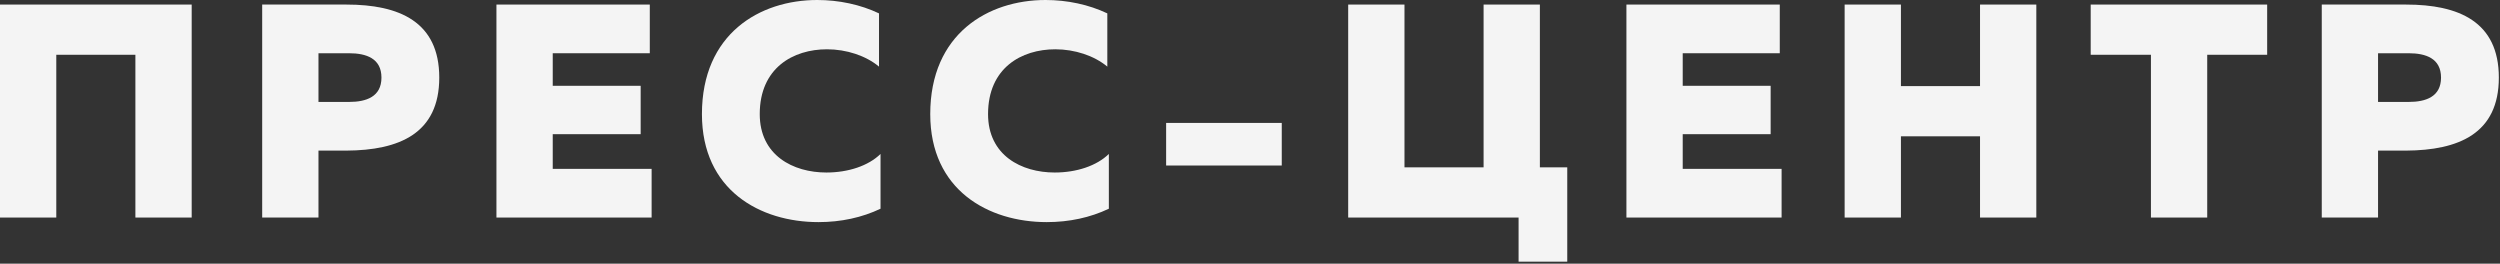 <svg width="986" height="104" viewBox="0 0 986 104" fill="none" xmlns="http://www.w3.org/2000/svg">
<rect x="0" y="0" width="986" height="104" fill="#333333" stroke="none"/>
<path d="M22.2 85.8L22.2 21.6L53.4 21.6L53.4 85.8H75.6L75.6 1.8L0 1.8L0 85.8H22.2Z" fill="#F4F4F4"/>
<path d="M103.406 1.8L103.406 85.8H125.606V59.4H136.646C157.406 59.28 173.246 52.68 173.246 30.6C173.246 8.52 157.406 1.8 136.646 1.8L103.406 1.8ZM150.446 30.6C150.446 38.16 144.446 40.2 137.726 40.2H125.606V21H137.726C144.446 21 150.446 23.04 150.446 30.6Z" fill="#F4F4F4"/>
<path d="M195.797 1.8V85.8L256.997 85.8V66.6L217.997 66.6V52.92L252.677 52.92V33.84L217.997 33.84V21L256.277 21V1.8L195.797 1.8Z" fill="#F4F4F4"/>
<path d="M276.842 45C276.842 75 299.762 87.6 322.802 87.6C331.682 87.6 339.962 85.8 347.282 82.32V60.72C342.482 65.4 334.562 68.04 325.922 68.04C312.842 68.04 299.642 61.32 299.642 45C299.642 26.76 312.842 19.44 326.162 19.44C333.842 19.44 341.522 21.96 346.682 26.28V5.28C339.362 1.8 330.842 0 322.322 0C299.642 0 276.842 13.32 276.842 45Z" fill="#F4F4F4"/>
<path d="M366.889 45C366.889 75 389.809 87.6 412.849 87.6C421.729 87.6 430.009 85.8 437.329 82.32V60.72C432.529 65.4 424.609 68.04 415.969 68.04C402.889 68.04 389.689 61.32 389.689 45C389.689 26.76 402.889 19.44 416.209 19.44C423.889 19.44 431.569 21.96 436.729 26.28V5.28C429.409 1.8 420.889 0 412.369 0C389.689 0 366.889 13.32 366.889 45Z" fill="#F4F4F4"/>
<path d="M459.922 48.48V65.28L505.522 65.28V48.48L459.922 48.48Z" fill="#F4F4F4"/>
<path d="M618.127 103.2V66H607.327V1.8L585.127 1.8V66L553.927 66V1.8L531.727 1.8V85.8L598.927 85.8V103.2H618.127Z" fill="#F4F4F4"/>
<path d="M641.461 1.8V85.8L702.661 85.8V66.6H663.661V52.92L698.341 52.92V33.84L663.661 33.84V21L701.941 21V1.8L641.461 1.8Z" fill="#F4F4F4"/>
<path d="M780.923 1.8V33.96L749.723 33.96V1.8L727.523 1.8V85.8H749.723V53.76L780.923 53.76V85.8H803.123V1.8L780.923 1.8Z" fill="#F4F4F4"/>
<path d="M824.57 1.8V21.6L848.33 21.6V85.8H870.53V21.6L894.17 21.6V1.8L824.57 1.8Z" fill="#F4F4F4"/>
<path d="M915.703 1.8V85.8L937.903 85.8V59.4H948.943C969.703 59.28 985.543 52.68 985.543 30.6C985.543 8.52 969.703 1.8 948.943 1.8L915.703 1.8ZM962.743 30.6C962.743 38.16 956.743 40.2 950.023 40.2L937.903 40.2V21L950.023 21C956.743 21 962.743 23.04 962.743 30.6Z" fill="#F4F4F4"/>
</svg>

